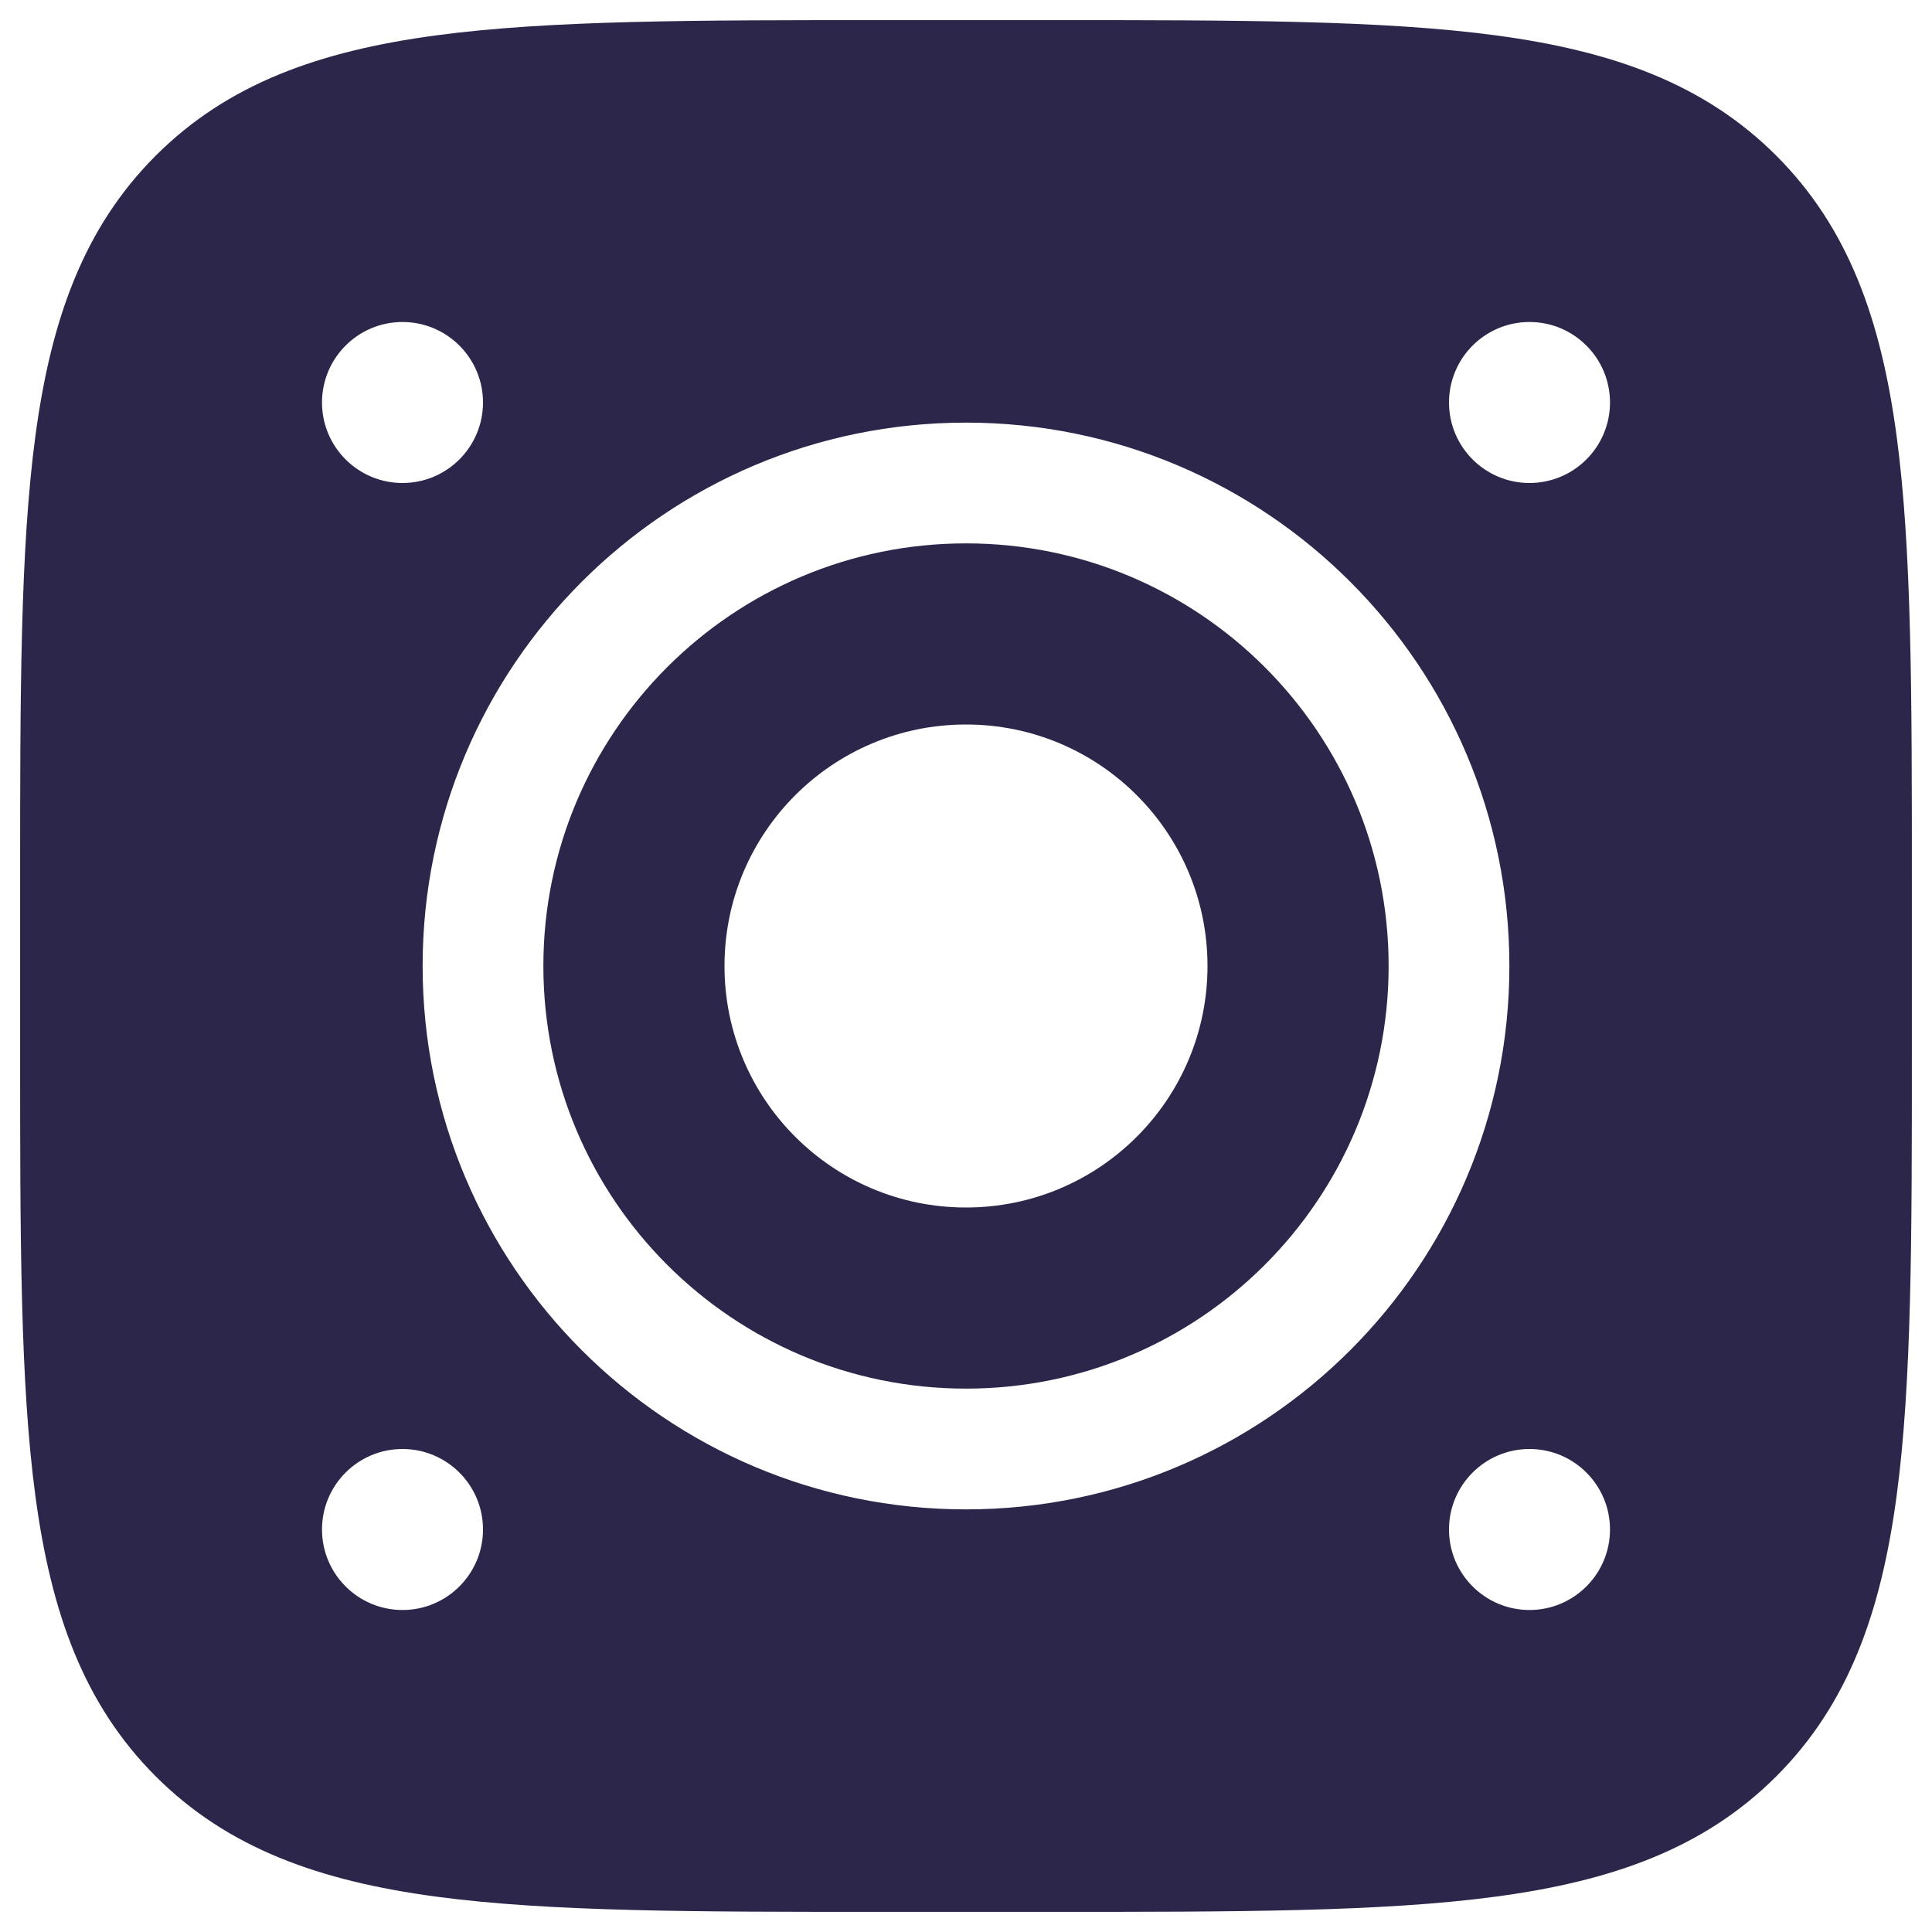 <svg width="24" height="24" viewBox="0 0 24 24" fill="none" xmlns="http://www.w3.org/2000/svg">
<g clip-path="url(#clip0_113_22639)">
<path fill-rule="evenodd" clip-rule="evenodd" d="M12 6.75C9.101 6.75 6.75 9.101 6.75 12C6.75 14.899 9.101 17.25 12 17.25C14.899 17.25 17.25 14.899 17.25 12C17.25 9.101 14.899 6.75 12 6.75ZM9 12C9 13.657 10.343 15 12 15C13.657 15 15 13.657 15 12C15 10.343 13.657 9 12 9C10.343 9 9 10.343 9 12Z" fill="#2D264B"/>
<path fill-rule="evenodd" clip-rule="evenodd" d="M10.943 0.25C8.634 0.25 6.825 0.25 5.414 0.44C3.969 0.634 2.829 1.039 1.934 1.934C1.039 2.829 0.634 3.969 0.44 5.414C0.25 6.825 0.25 8.634 0.25 10.943V13.057C0.25 15.366 0.25 17.175 0.44 18.586C0.634 20.031 1.039 21.171 1.934 22.066C2.829 22.961 3.969 23.366 5.414 23.56C6.825 23.75 8.634 23.75 10.943 23.75H13.057C15.366 23.75 17.175 23.75 18.586 23.56C20.031 23.366 21.171 22.961 22.066 22.066C22.961 21.171 23.366 20.031 23.56 18.586C23.75 17.175 23.75 15.366 23.75 13.057V10.943C23.75 8.634 23.75 6.825 23.56 5.414C23.366 3.969 22.961 2.829 22.066 1.934C21.171 1.039 20.031 0.634 18.586 0.44C17.175 0.25 15.366 0.25 13.057 0.25H10.943ZM5.25 12C5.25 8.272 8.272 5.25 12 5.25C15.728 5.25 18.75 8.272 18.75 12C18.75 15.728 15.728 18.75 12 18.75C8.272 18.75 5.25 15.728 5.25 12ZM4 5C4 4.448 4.448 4 5 4C5.552 4 6 4.448 6 5C6 5.552 5.552 6 5 6C4.448 6 4 5.552 4 5ZM18 5C18 4.448 18.448 4 19 4C19.552 4 20 4.448 20 5C20 5.552 19.552 6 19 6C18.448 6 18 5.552 18 5ZM19 18C18.448 18 18 18.448 18 19C18 19.552 18.448 20 19 20C19.552 20 20 19.552 20 19C20 18.448 19.552 18 19 18ZM5 18C4.448 18 4 18.448 4 19C4 19.552 4.448 20 5 20C5.552 20 6 19.552 6 19C6 18.448 5.552 18 5 18Z" fill="#2D264B"/>
</g>
<defs>
<clipPath id="clip0_113_22639">
<rect width="24" height="24" fill="white"/>
</clipPath>
</defs>
</svg>
